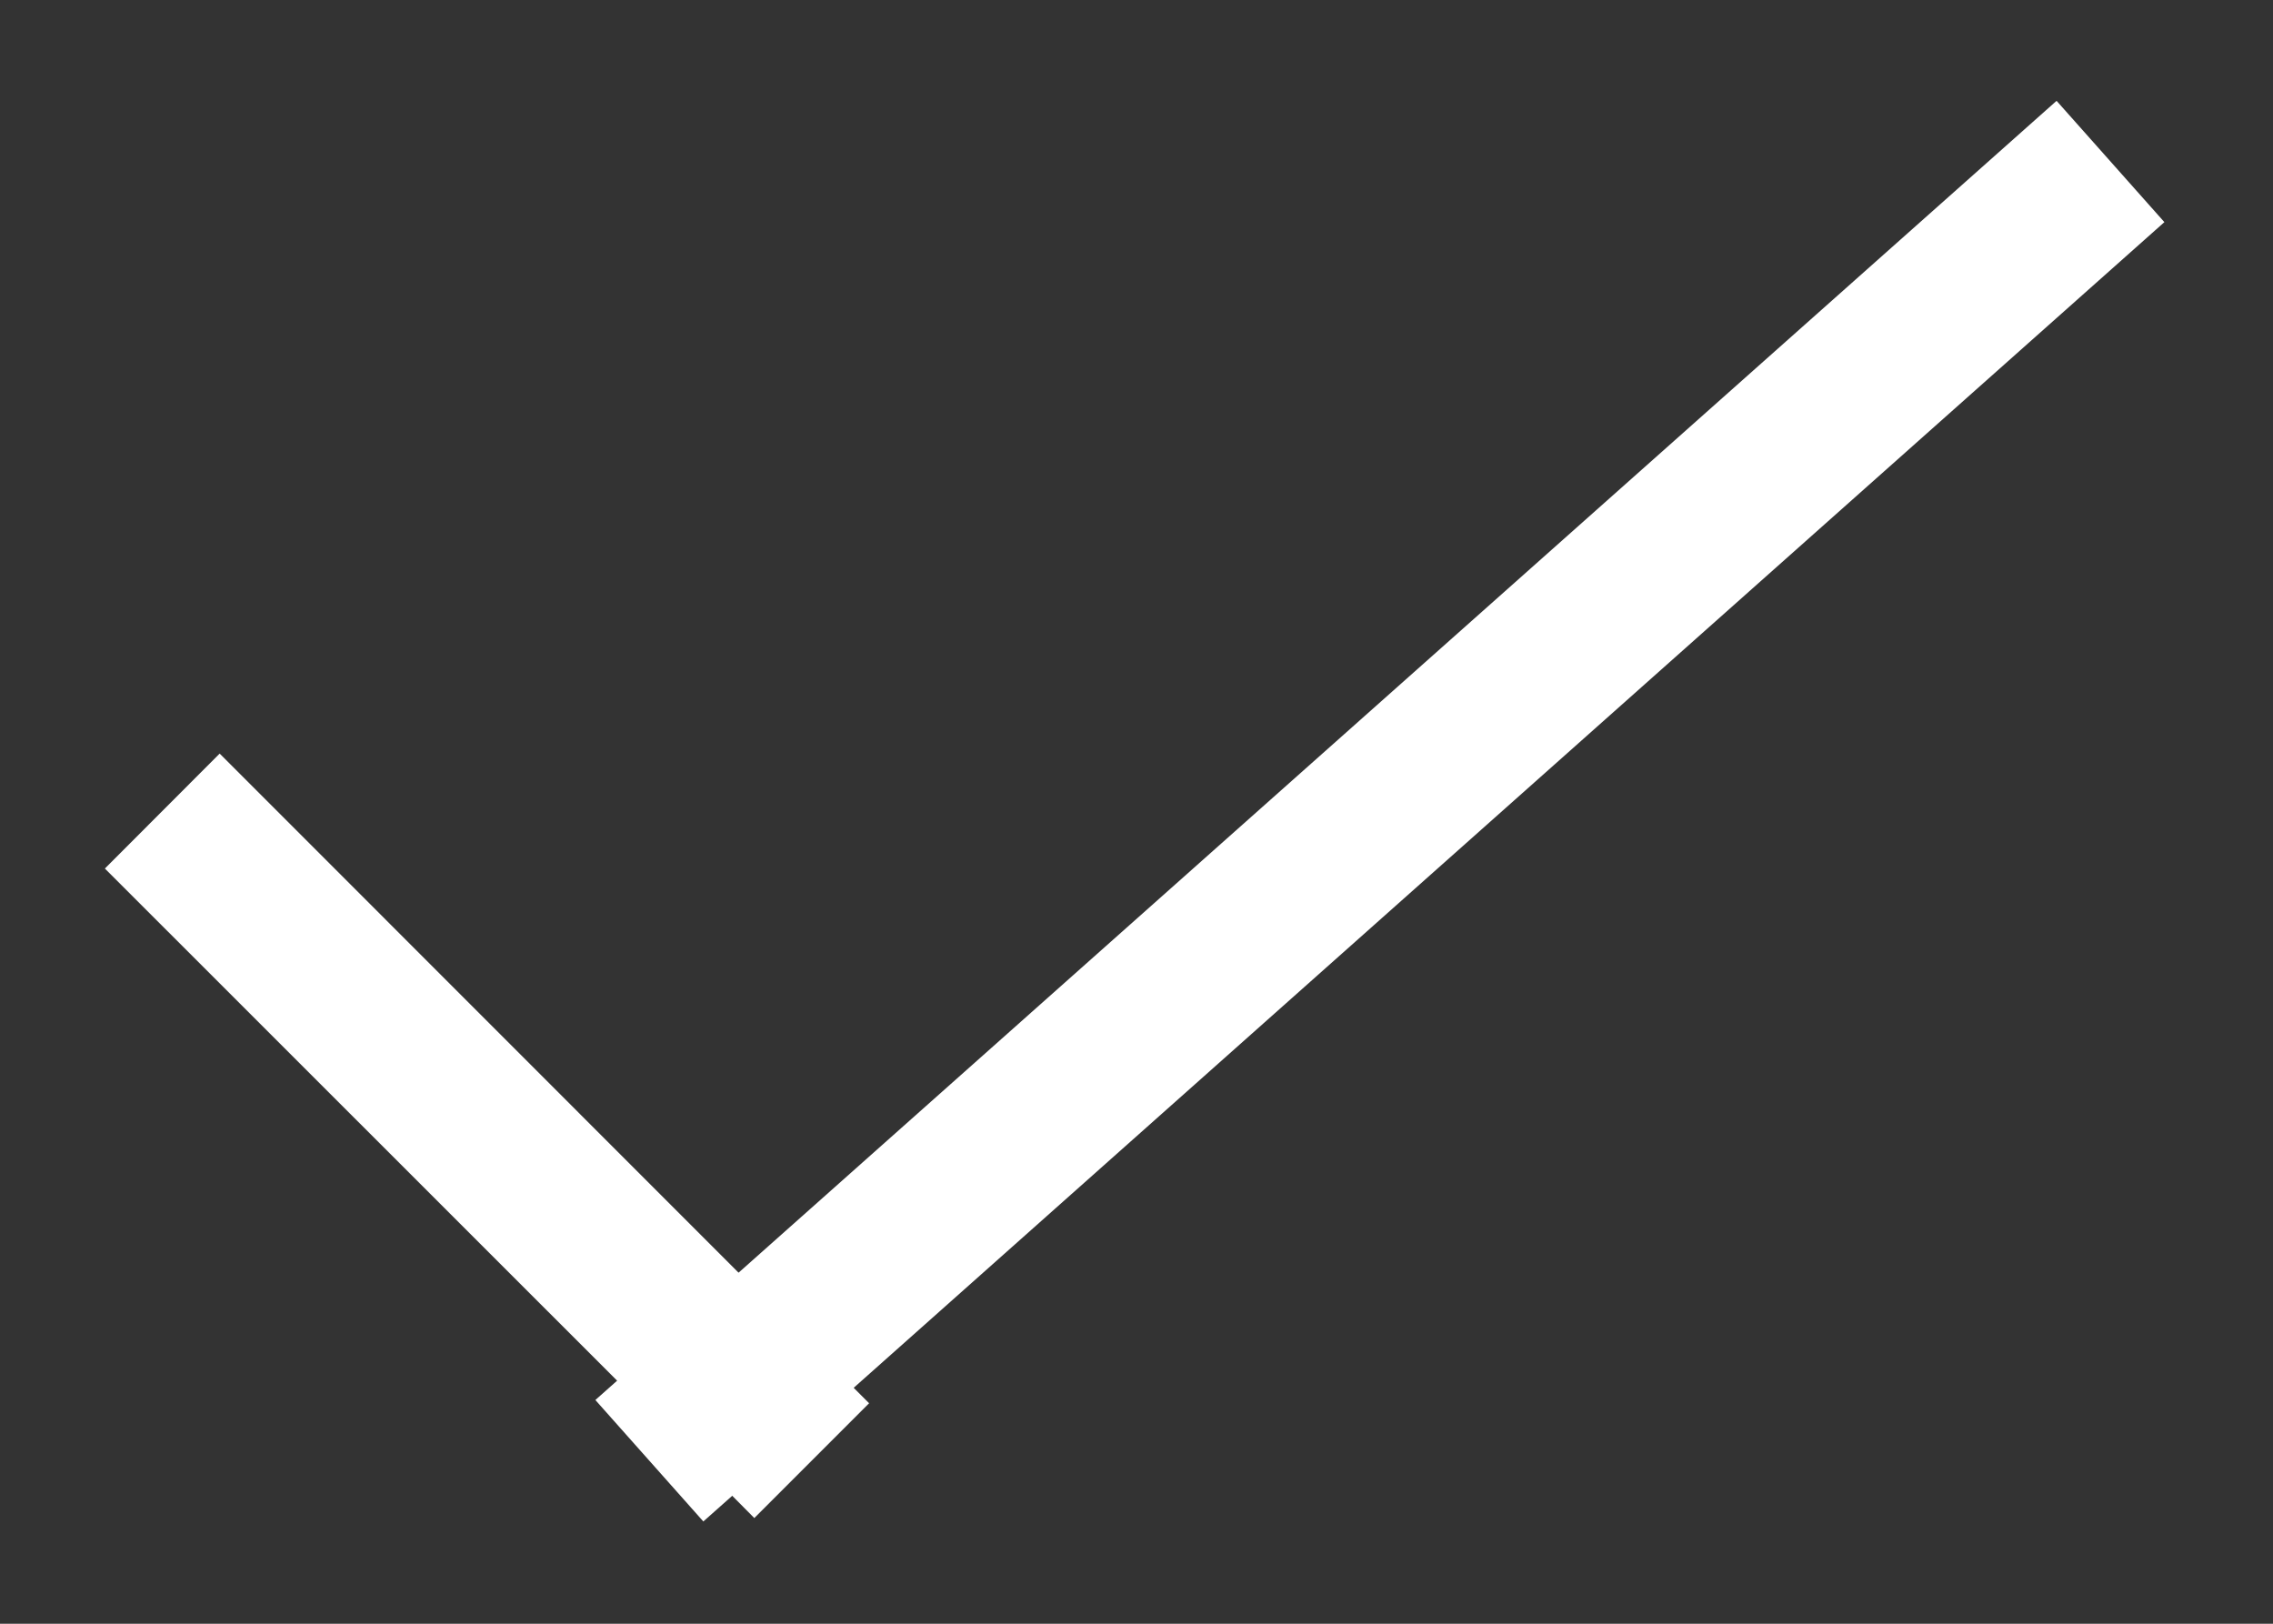 <svg xmlns="http://www.w3.org/2000/svg" width="14" height="10" viewBox="0 0 14 10"><rect x="0" y="0" width="14" height="10" fill="#333333" stroke="none"/><g><g><path fill="#fff" d="M.646 5.349l.707-.708 3.196 3.197L12.667.621l.664.747-8.073 7.179.095.095-.707.707-.136-.137-.178.158-.665-.748.134-.119z"/></g></g></svg>